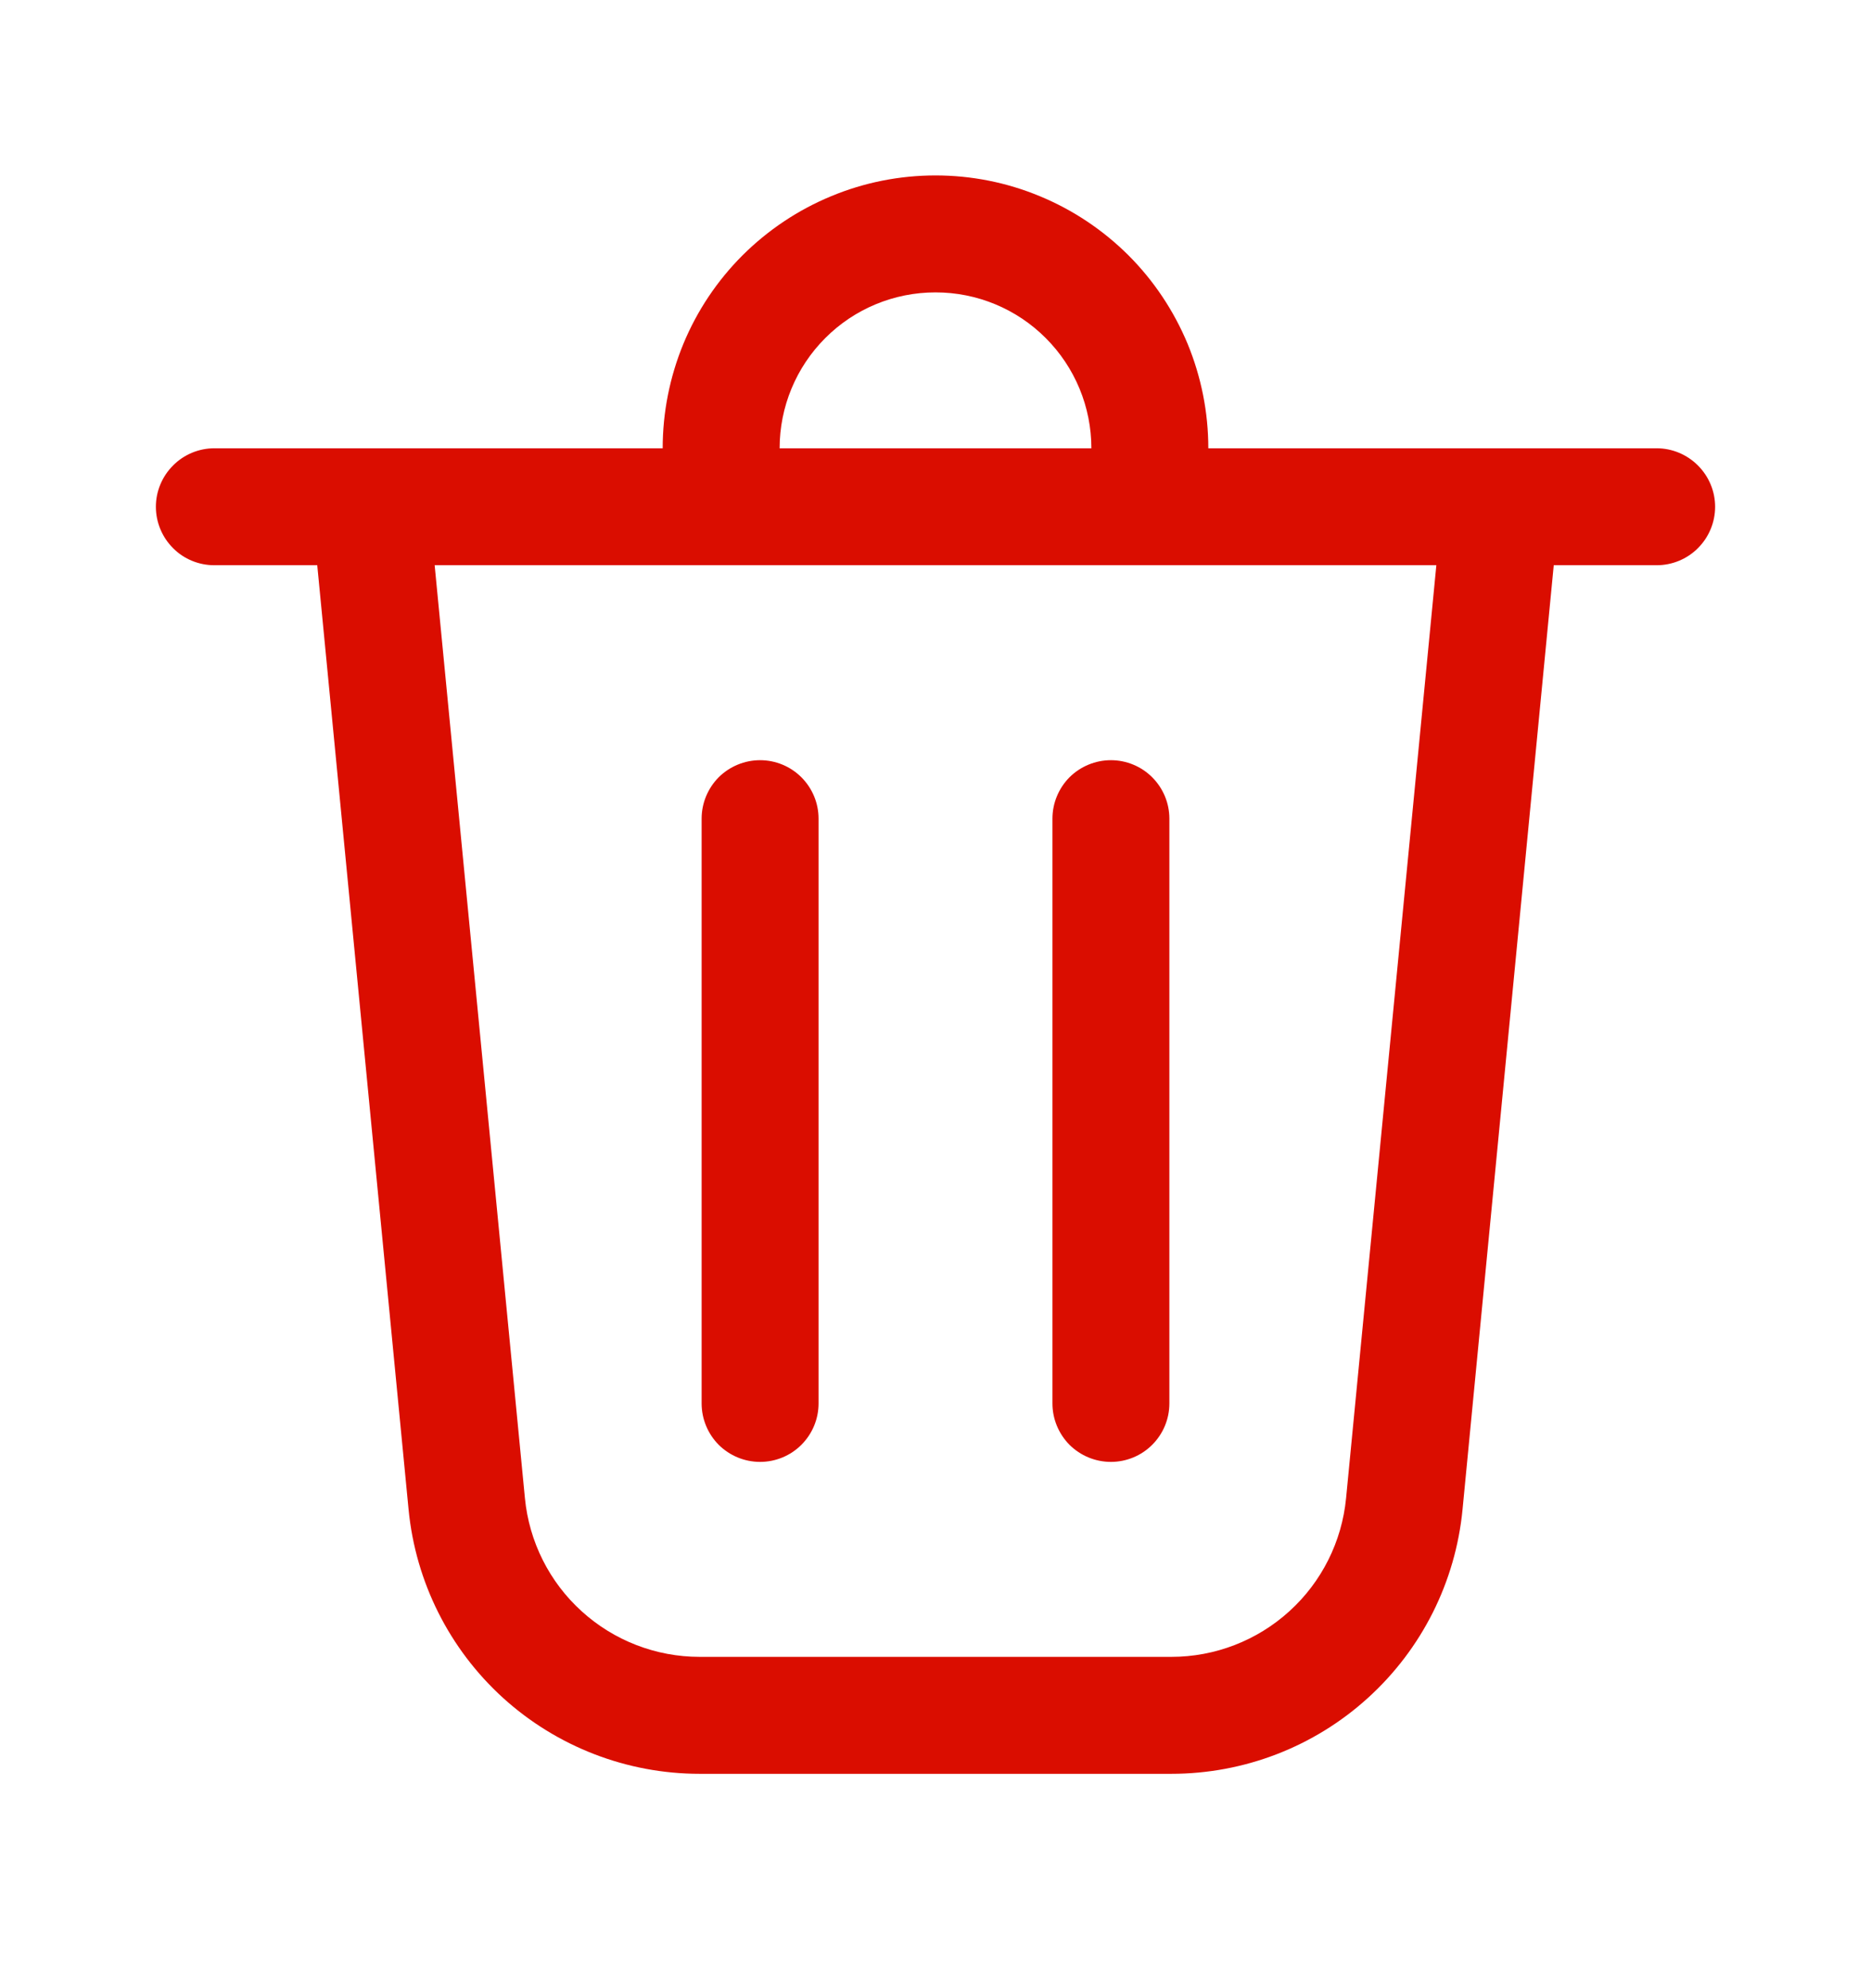<svg width="16" height="17" viewBox="0 0 16 17" fill="none" xmlns="http://www.w3.org/2000/svg">
<path d="M6.667 3.833H9.333C9.333 3.48 9.193 3.141 8.943 2.891C8.693 2.64 8.354 2.5 8 2.5C7.646 2.5 7.307 2.64 7.057 2.891C6.807 3.141 6.667 3.48 6.667 3.833ZM5.667 3.833C5.667 3.527 5.727 3.224 5.844 2.94C5.961 2.657 6.133 2.4 6.35 2.183C6.567 1.967 6.824 1.795 7.107 1.678C7.39 1.56 7.694 1.5 8 1.5C8.306 1.5 8.61 1.56 8.893 1.678C9.176 1.795 9.433 1.967 9.65 2.183C9.867 2.4 10.038 2.657 10.156 2.94C10.273 3.224 10.333 3.527 10.333 3.833H14.167C14.299 3.833 14.426 3.886 14.52 3.98C14.614 4.074 14.667 4.201 14.667 4.333C14.667 4.466 14.614 4.593 14.52 4.687C14.426 4.781 14.299 4.833 14.167 4.833H13.287L12.507 12.907C12.447 13.526 12.159 14.1 11.698 14.518C11.238 14.936 10.639 15.167 10.017 15.167H5.983C5.361 15.167 4.762 14.935 4.302 14.518C3.842 14.1 3.554 13.526 3.494 12.907L2.713 4.833H1.833C1.701 4.833 1.573 4.781 1.48 4.687C1.386 4.593 1.333 4.466 1.333 4.333C1.333 4.201 1.386 4.074 1.48 3.98C1.573 3.886 1.701 3.833 1.833 3.833H5.667ZM7 7C7 6.867 6.947 6.74 6.853 6.646C6.76 6.553 6.633 6.5 6.5 6.5C6.367 6.5 6.24 6.553 6.146 6.646C6.053 6.74 6 6.867 6 7V12C6 12.133 6.053 12.26 6.146 12.354C6.24 12.447 6.367 12.5 6.5 12.5C6.633 12.5 6.76 12.447 6.853 12.354C6.947 12.26 7 12.133 7 12V7ZM9.5 6.5C9.633 6.5 9.76 6.553 9.853 6.646C9.947 6.74 10 6.867 10 7V12C10 12.133 9.947 12.26 9.853 12.354C9.76 12.447 9.633 12.5 9.5 12.5C9.367 12.5 9.24 12.447 9.146 12.354C9.053 12.26 9 12.133 9 12V7C9 6.867 9.053 6.74 9.146 6.646C9.24 6.553 9.367 6.5 9.5 6.5ZM4.489 12.811C4.525 13.182 4.698 13.527 4.974 13.777C5.25 14.028 5.61 14.167 5.983 14.167H10.017C10.39 14.167 10.75 14.028 11.026 13.777C11.302 13.527 11.475 13.182 11.511 12.811L12.283 4.833H3.717L4.489 12.811Z" fill="#DA0D00"/>
</svg>
